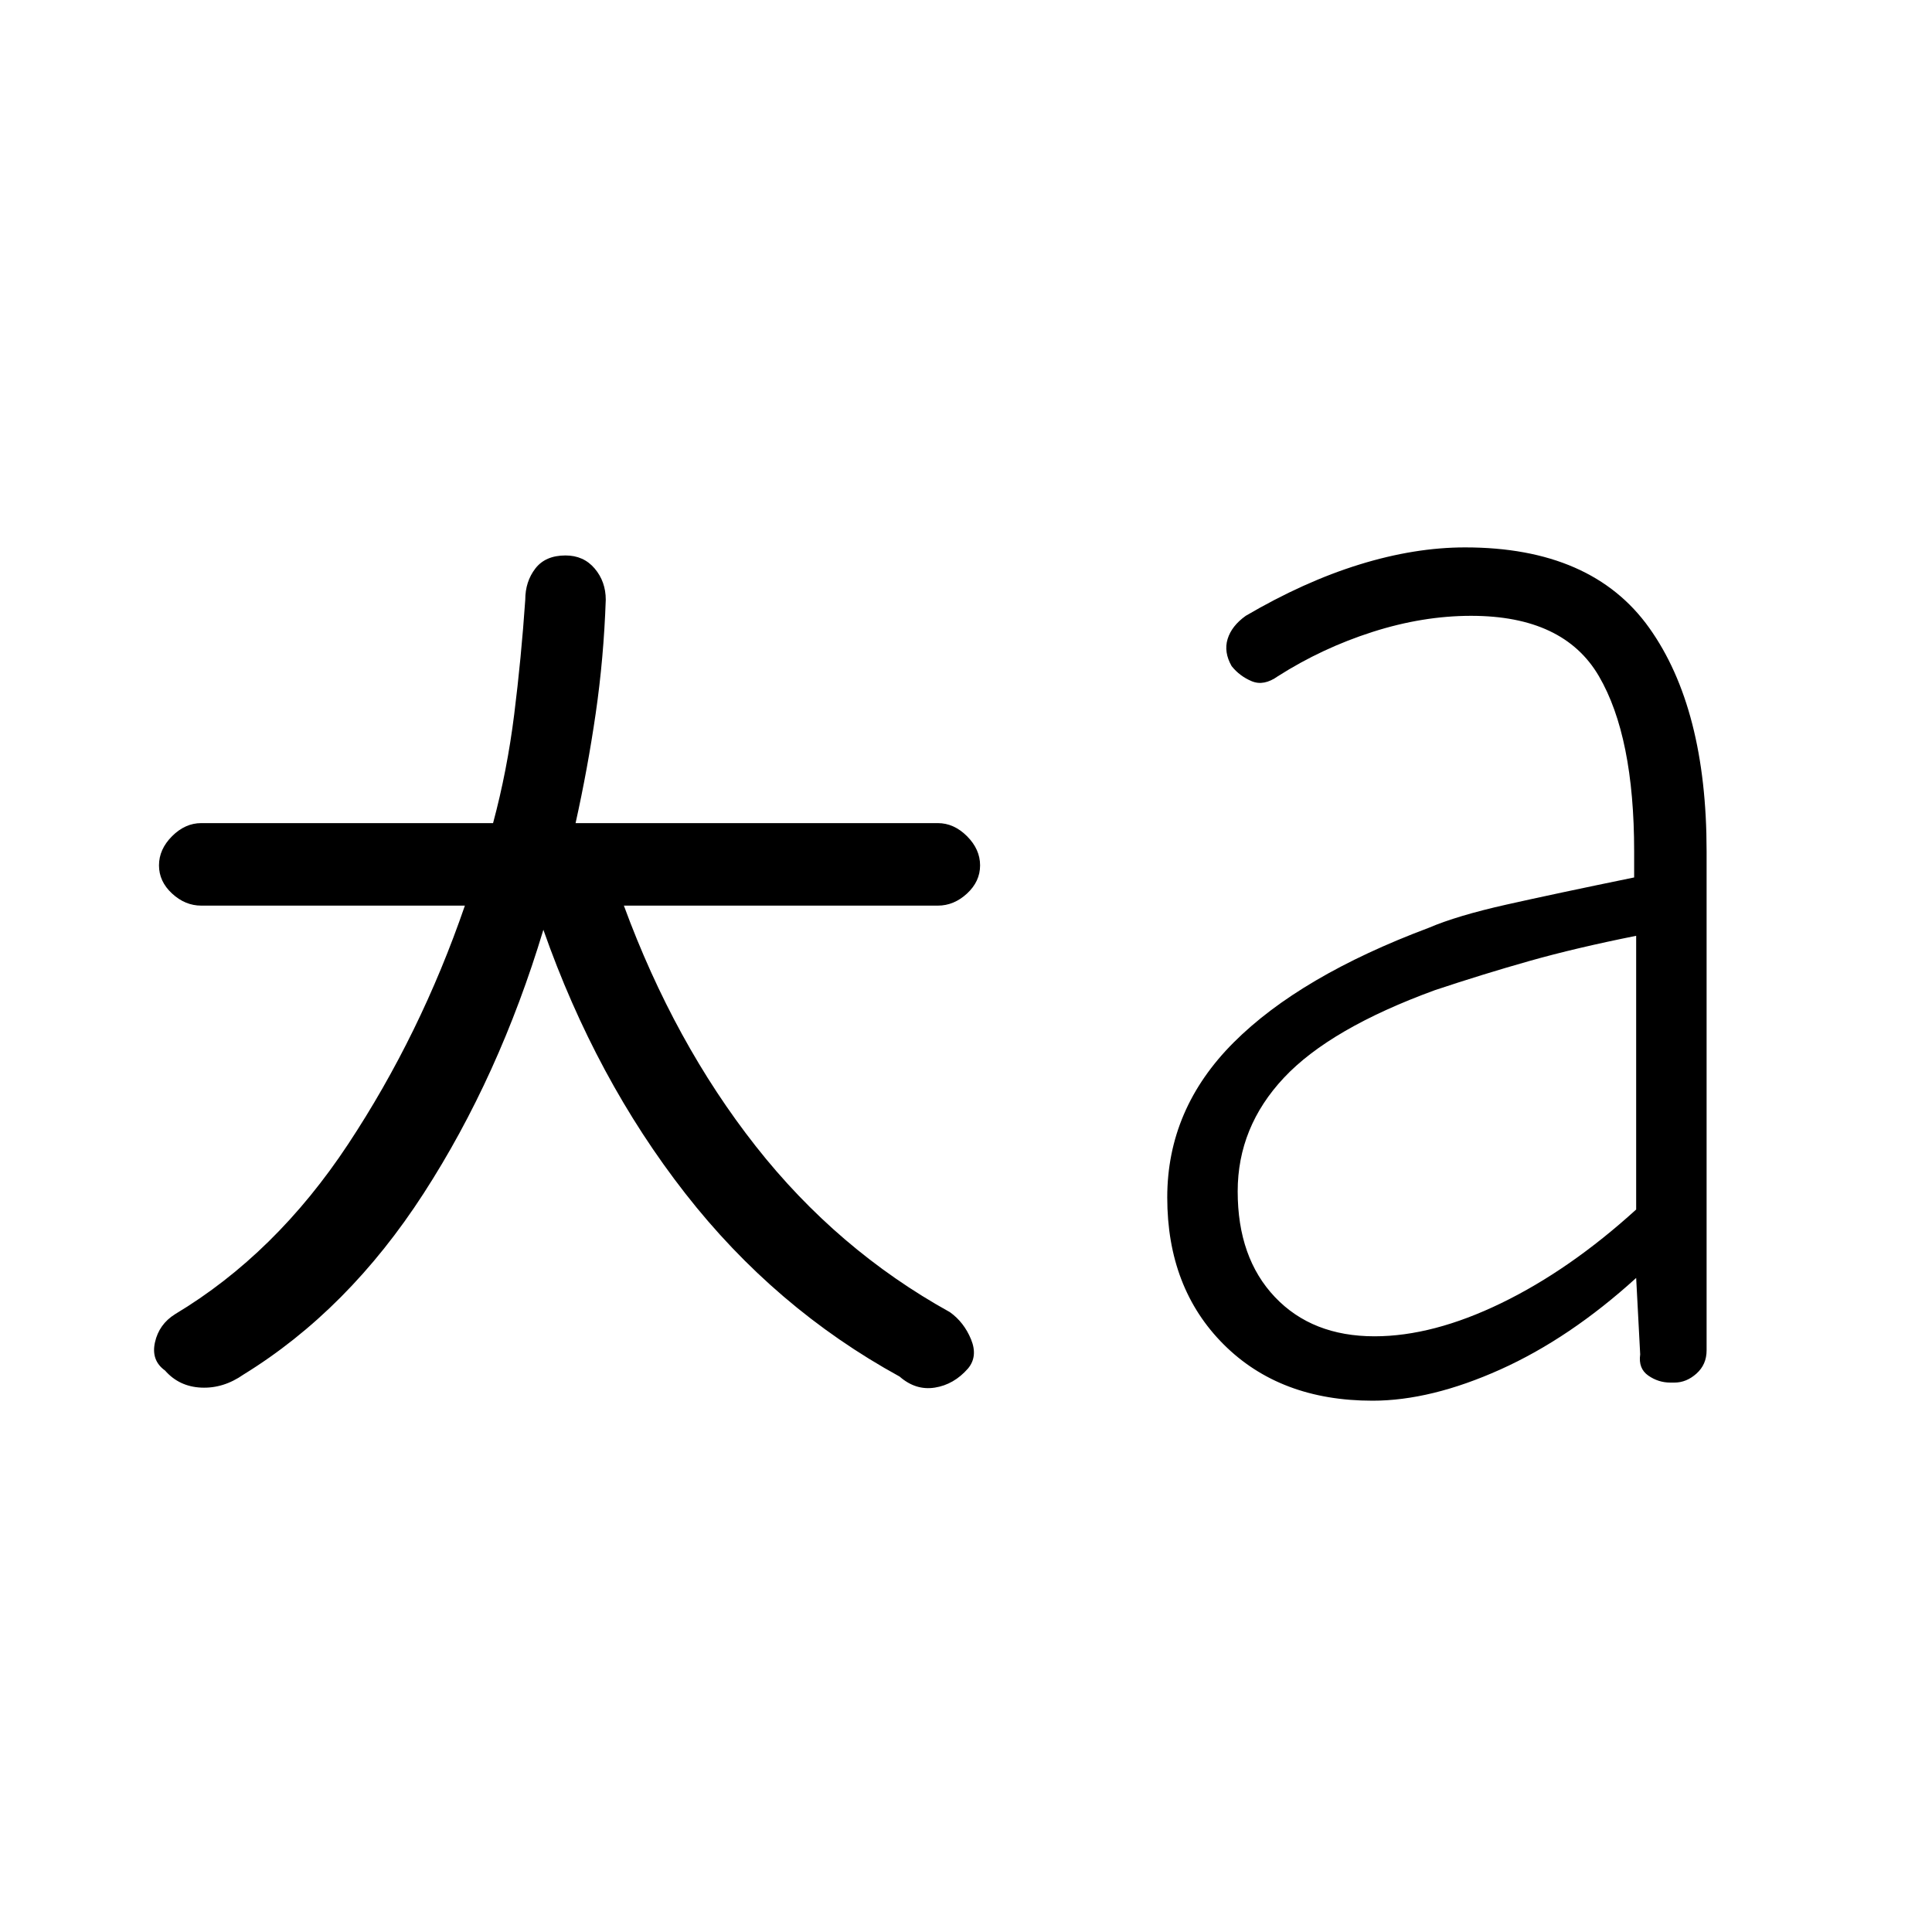<svg xmlns="http://www.w3.org/2000/svg" height="48" viewBox="0 96 960 960" width="48"><path d="M270 558q-22 73-59.5 131T121 779q-10 7-21 6.5T82 777q-7-5-5-14t10-14q50-30 86-84.5T231 546H100q-8 0-14.5-6T79 526q0-8 6.5-14.5T100 505h145q7-26 10.5-54t5.5-57q0-9 5-15.5t15-6.5q9 0 14.5 6.5T301 394q-1 29-5 56.5T286 505h180q8 0 14.5 6.5T487 526q0 8-6.5 14t-14.5 6H310q25 68 65.5 119.5T472 748q7 5 10.5 13.5T481 776q-7 8-16.5 9.5T447 780q-62-34-106.5-91T270 558Zm413 202q29 0 63-16.5t67-46.5V561q-30 6-53 12.5T713 588q-52 19-75 43.5T615 688q0 33 18.5 52.5T683 760Zm-1 32q-46 0-74-28t-28-73q0-44 33-77t97-57q14-6 38.5-11.5T812 532v-13q0-57-17.5-87T731 402q-24 0-49 8t-47 22q-7 5-13 2.5t-10-7.5q-4-7-2-13.5t9-11.5q29-17 56.5-25.5T728 368q63 0 91.5 40T848 519v248q0 7-5 11.5t-11 4.5h-2q-6 0-11-3.5t-4-10.5l-2-38q-33 30-67.5 45.5T682 792Z"/></svg>